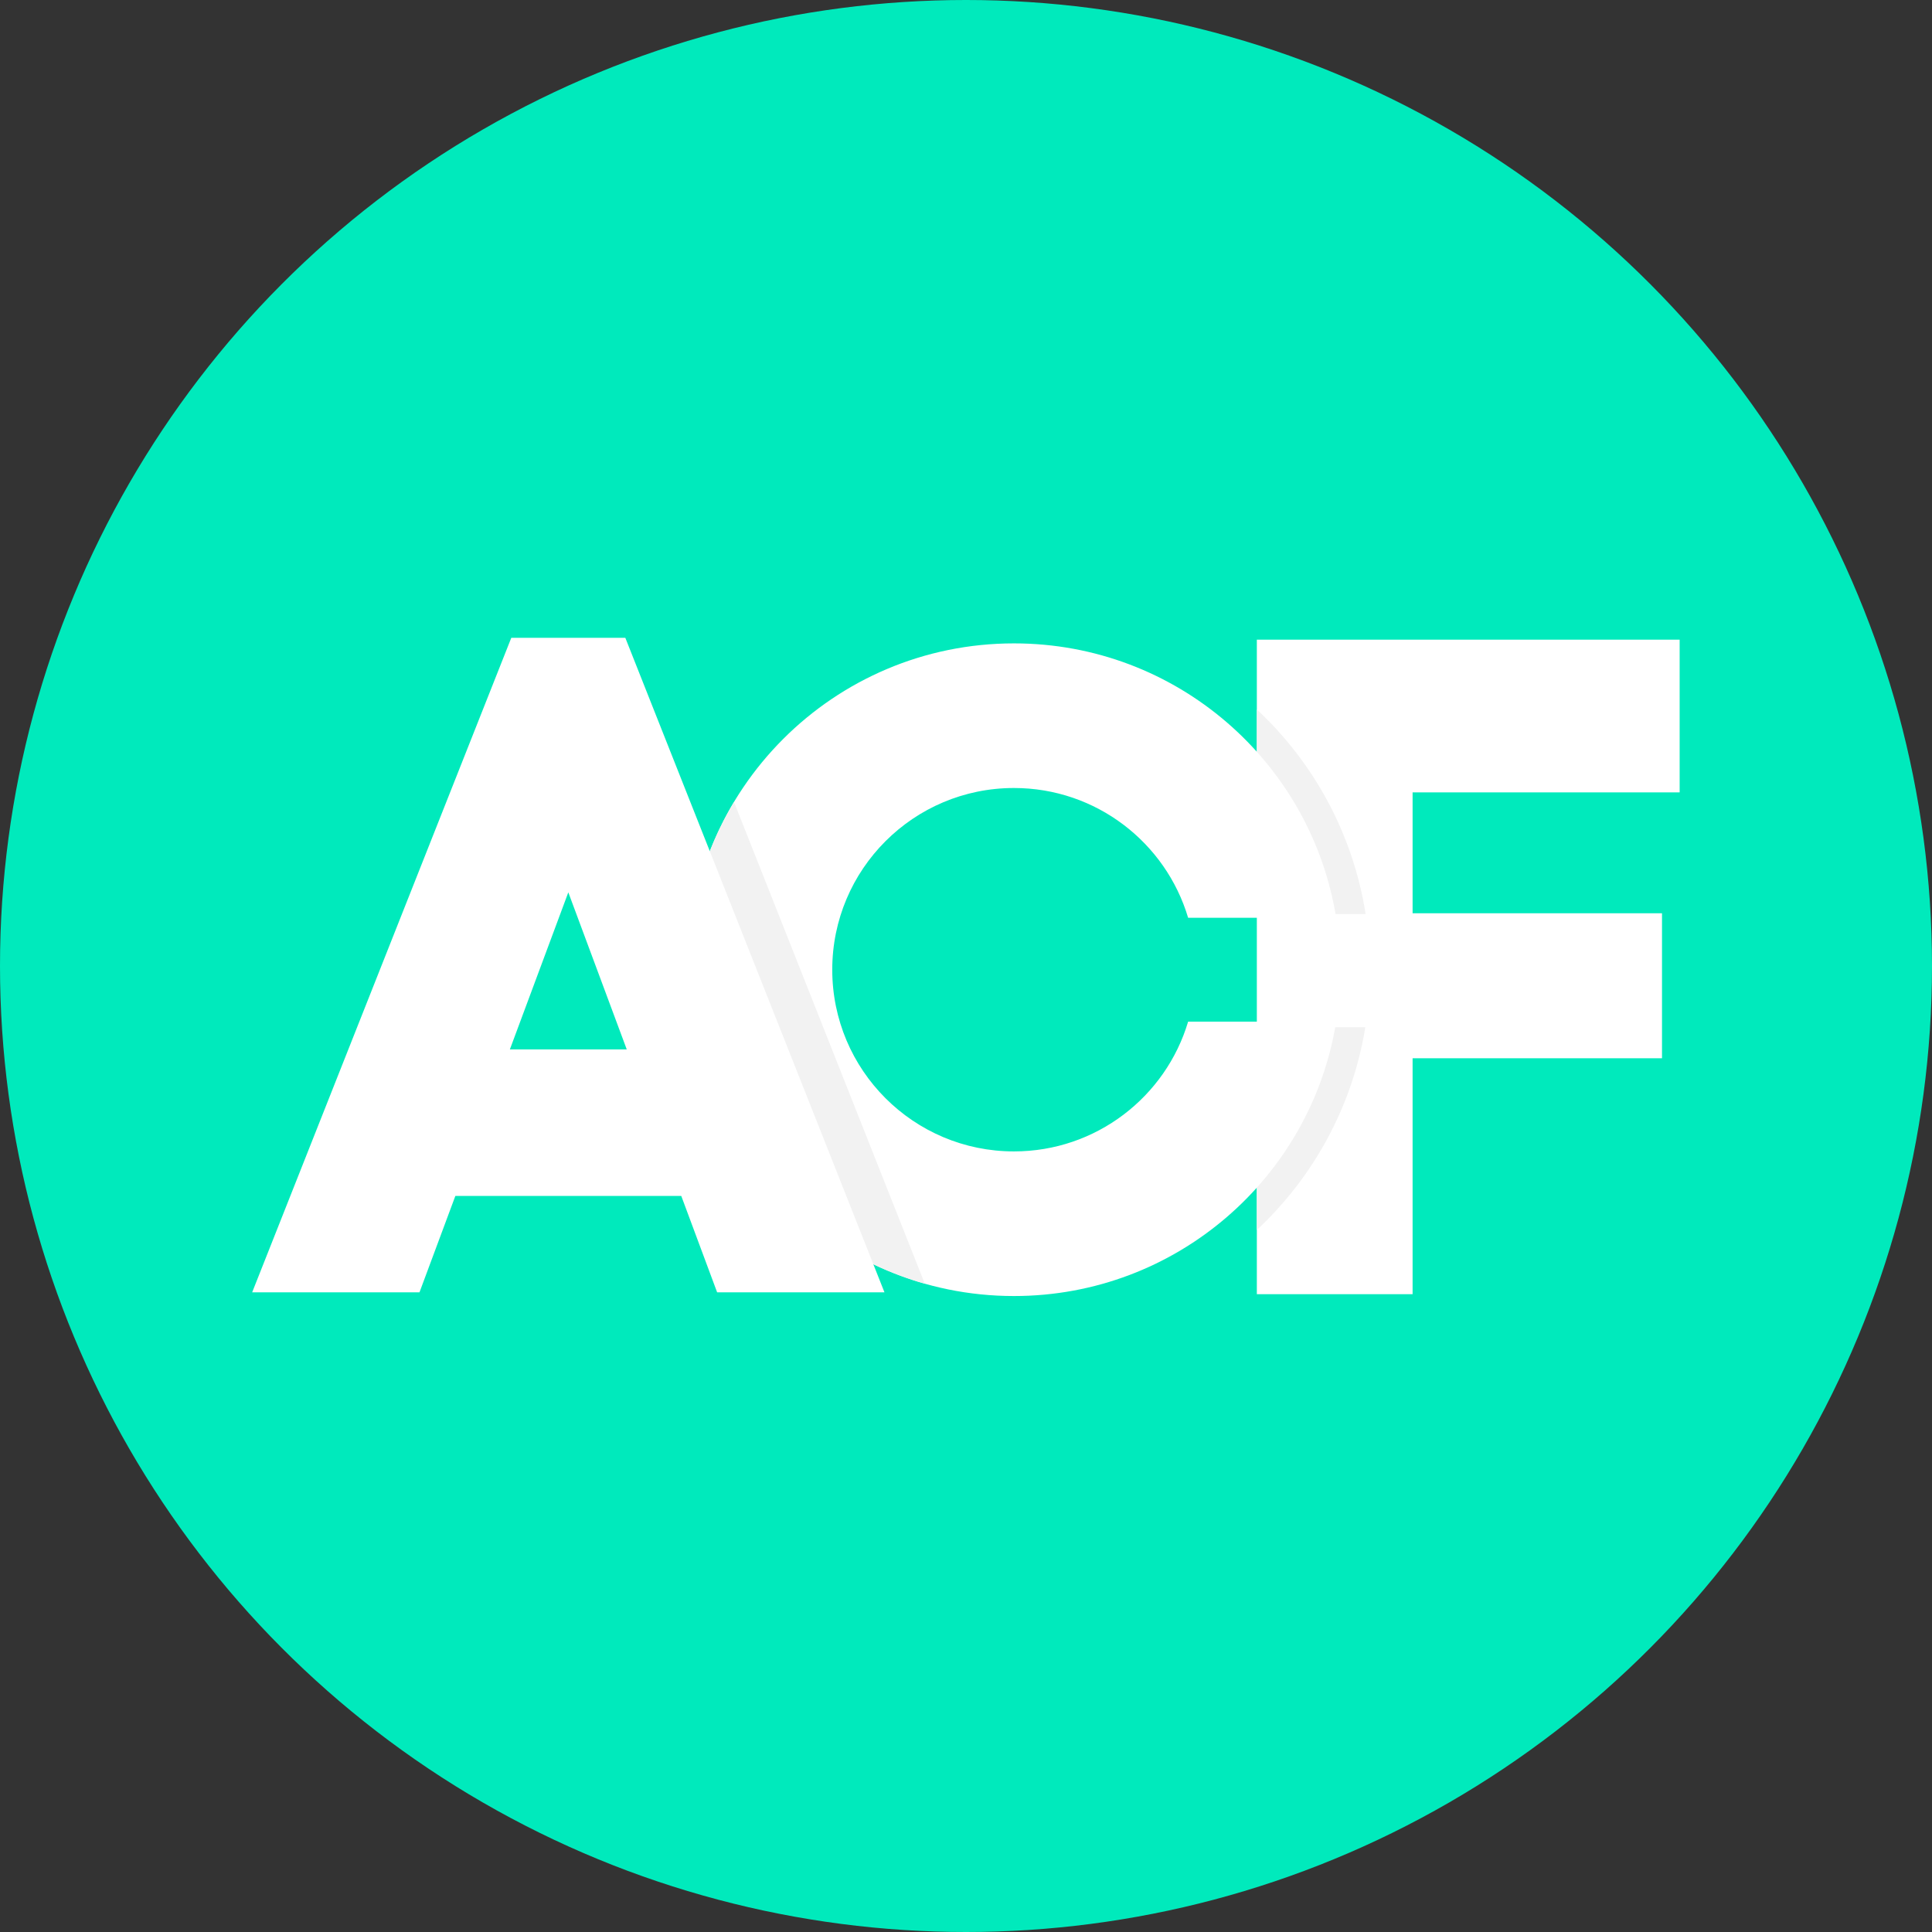 <?xml version="1.0" encoding="UTF-8"?>
<svg width="1042px" height="1042px" viewBox="0 0 1042 1042" version="1.1" xmlns="http://www.w3.org/2000/svg" xmlns:xlink="http://www.w3.org/1999/xlink">
    <rect x="0" y="0" width="1042" height="1042" fill="#333333" stroke="none"/>
    <title>Group</title>
    <g id="Page-1" stroke="none" stroke-width="1" fill="none" fill-rule="evenodd">
        <g id="Group">
            <circle id="bg" fill="#00EABC" cx="521" cy="521" r="521"></circle>
            <polygon id="Rectangle" fill="#FFFFFF" points="677.864 345 905.899 345 905.899 427.362 761.864 427.362 761.864 492.556 896.381 492.556 896.381 570.758 761.864 570.758 761.864 698 677.864 698"></polygon>
            <path d="M736.374,554.001 C729.413,596.882 708.248,635 677.864,663.368 L677.864,554.001 L736.374,554.001 Z M736.534,492.999 L677.864,492.999 L677.866,382.634 C708.485,411.222 729.741,449.711 736.534,492.999 Z" id="Combined-Shape" fill="#F2F2F2"></path>
            <path d="M546.864,347 C634.537,347 707.237,411.105 720.649,495 L640.806,495 C628.758,454.519 591.258,425 546.864,425 C492.74,425 448.864,468.876 448.864,523 C448.864,577.124 492.74,621 546.864,621 C591.258,621 628.758,591.481 640.805,551.001 L720.649,551.001 C707.237,634.895 634.536,699 546.864,699 C449.662,699 370.864,620.202 370.864,523 C370.864,425.798 449.662,347 546.864,347 Z" id="Combined-Shape" fill="#FFFFFF"></path>
            <path d="M395.869,432.525 L498.781,692.352 C424.951,671.431 370.864,603.532 370.864,523 C370.864,489.916 379.993,458.963 395.869,432.525 Z" id="Combined-Shape" fill="#F2F2F2"></path>
            <path d="M337.261,344 L477.024,697 L386.777,697 L367.429,645 L245.594,645 L226.246,697 L136,697 L275.761,344 L337.261,344 Z M306.512,481.276 L274.988,566 L338.035,566 L306.512,481.276 Z" id="Combined-Shape" fill="#FFFFFF"></path>
        </g>
    </g>
</svg>